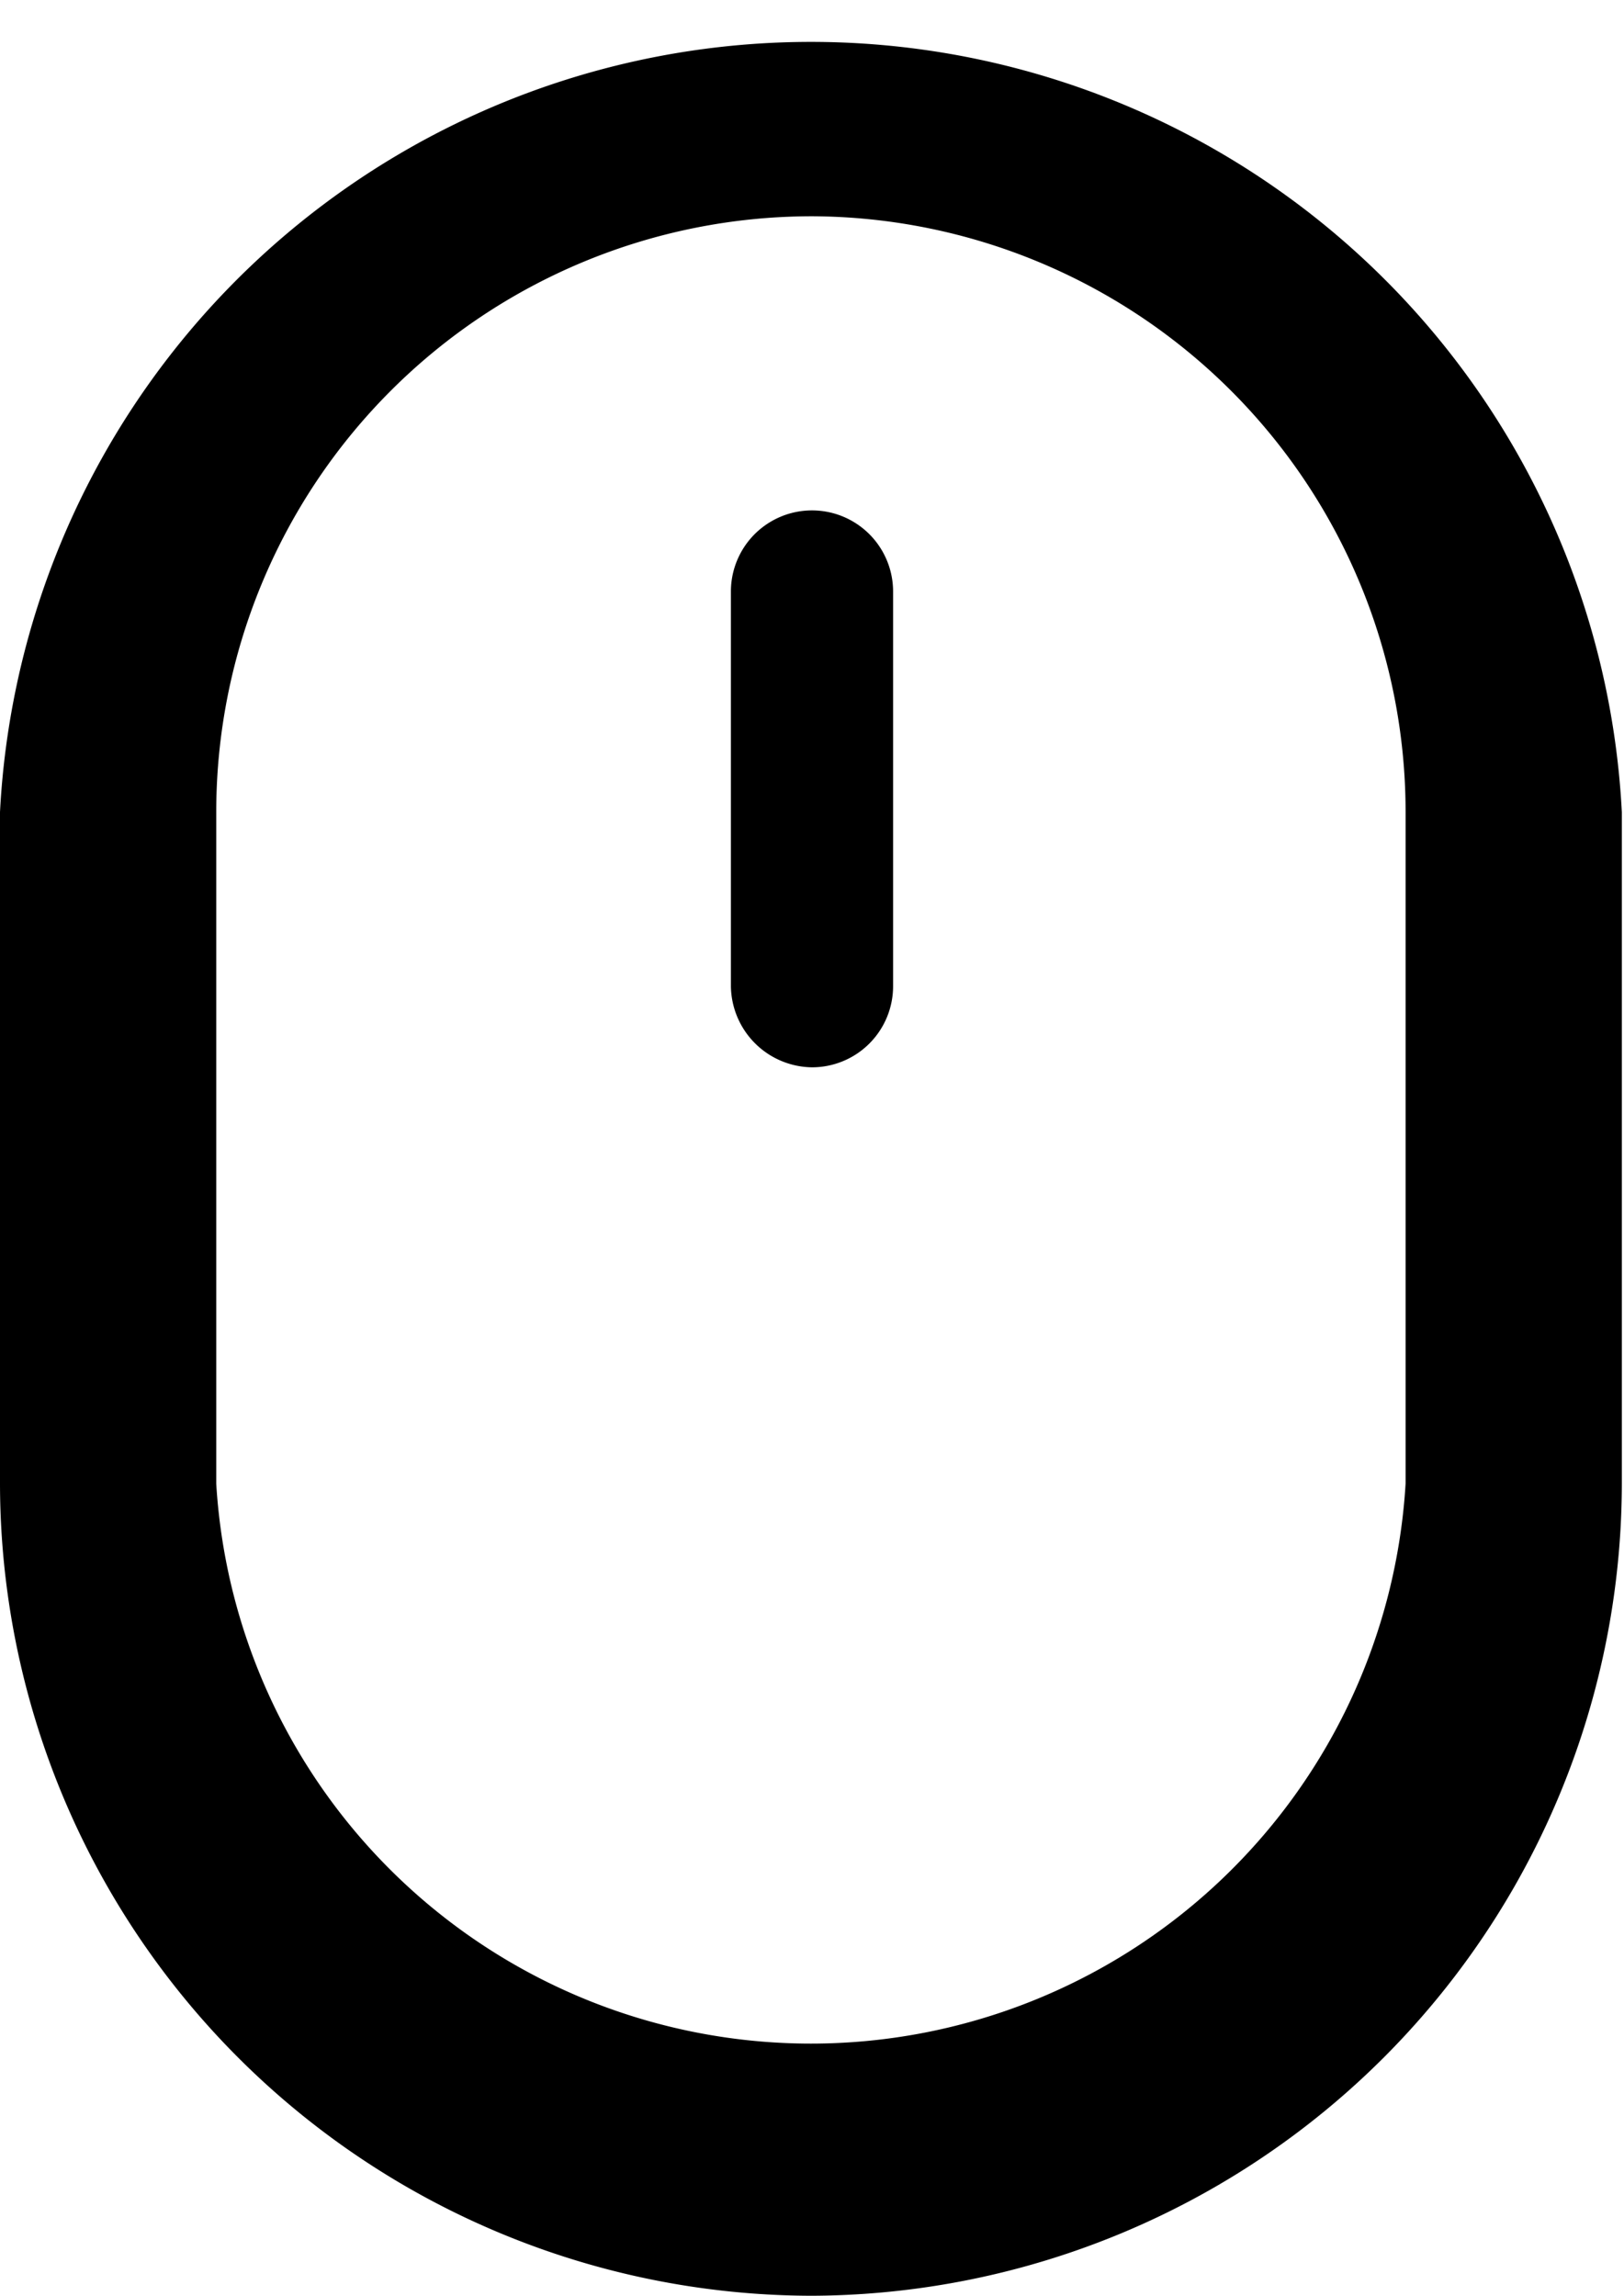<svg id="a0390ac0-1908-4050-a6e3-0c32565df3b8" data-name="Layer 1" xmlns="http://www.w3.org/2000/svg" viewBox="0 0 15.02 21.23"><title>icon</title><path d="M7.51,21.23A7.52,7.52,0,0,1,0,13.72V7.51a7.51,7.51,0,0,1,15,0v6.21A7.52,7.52,0,0,1,7.51,21.23ZM7.51,2A5.51,5.51,0,0,0,2,7.51v6.21a5.51,5.51,0,0,0,11,0V7.51A5.51,5.51,0,0,0,7.51,2Z"/><path d="M7.51,9.87a.76.76,0,0,1-.75-.75V5.47a.75.75,0,0,1,1.5,0V9.12A.75.75,0,0,1,7.51,9.87Z"/></svg>